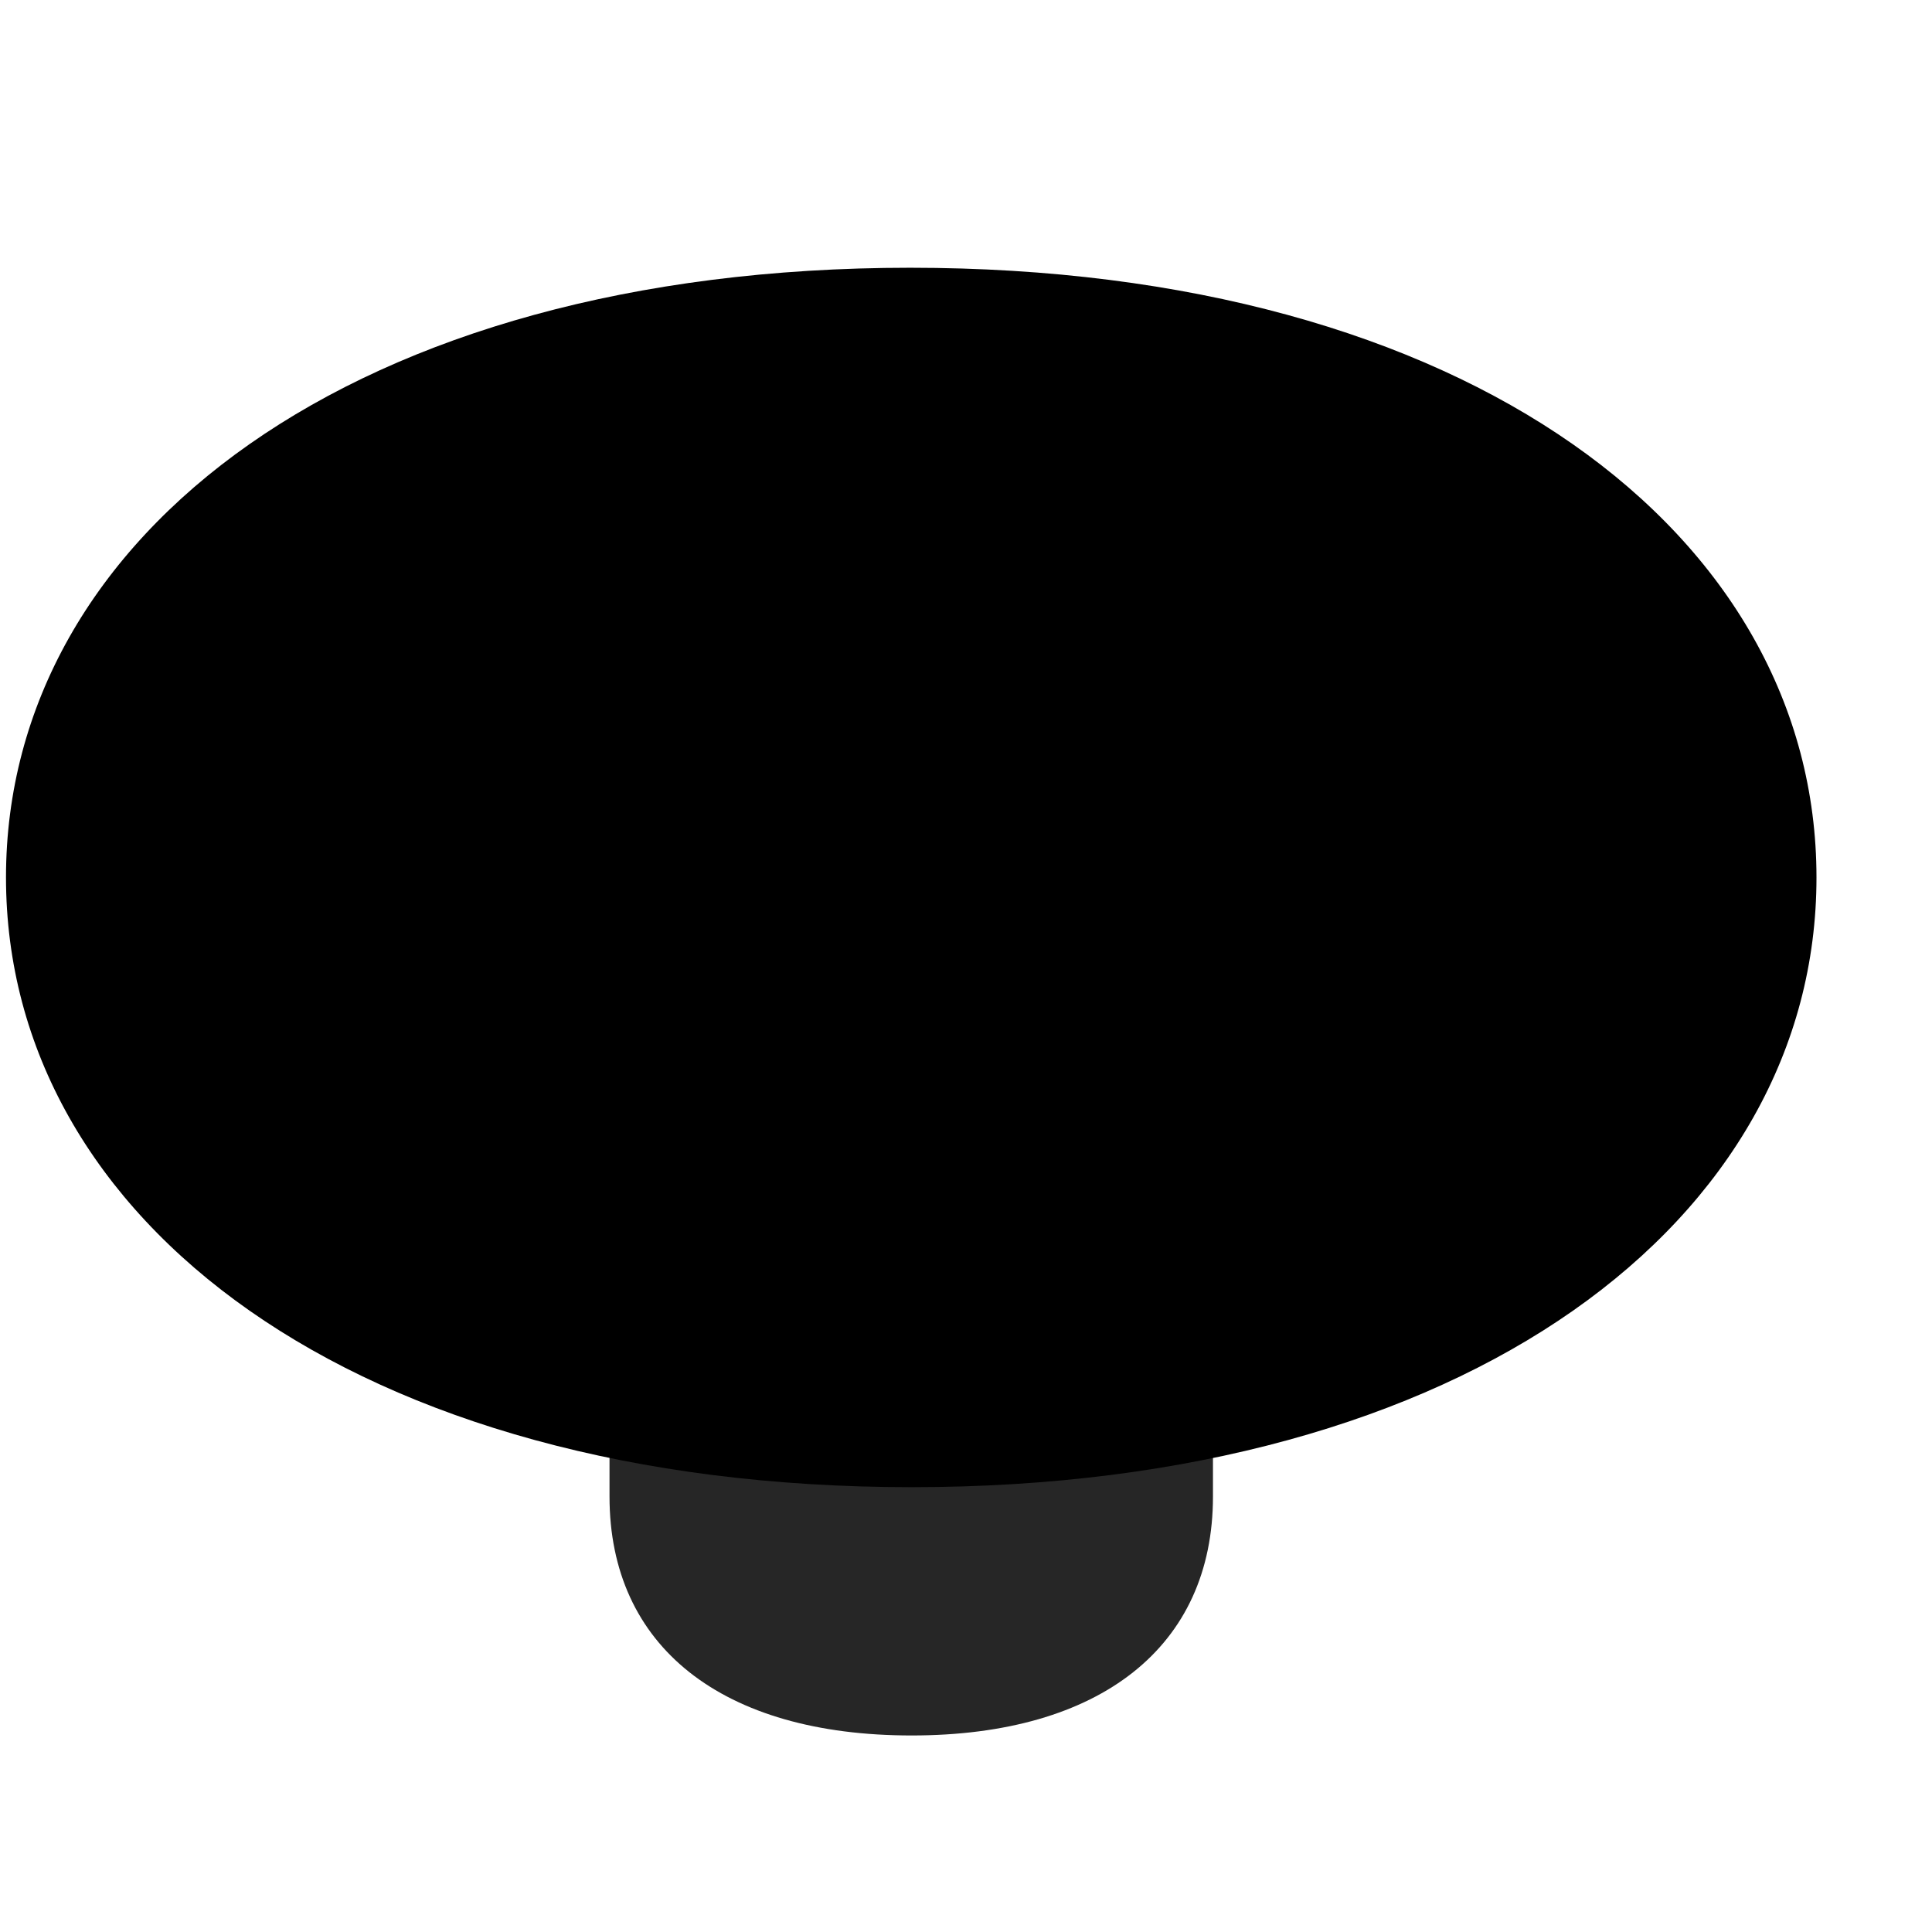 <svg width="29" height="29" viewBox="0 0 29 29" fill="currentColor" xmlns="http://www.w3.org/2000/svg">
<g clip-path="url(#clip0_2207_36742)">
<path d="M13.684 26.05C16.52 26.05 18.207 24.714 18.207 22.464V18.503C18.207 16.253 16.52 14.917 13.684 14.917C10.836 14.917 9.149 16.253 9.149 18.503V22.464C9.149 24.714 10.836 26.05 13.684 26.05Z" fill="currentColor" fill-opacity="0.85"/>
<path d="M13.684 22.323C22.04 22.323 27.266 18.315 27.266 13.171C27.266 8.026 22.04 4.019 13.661 4.019C5.317 4.019 0.09 8.026 0.09 13.171C0.09 18.315 5.317 22.323 13.684 22.323Z" fill="currentColor"/>
<path d="M13.684 20.73C21.172 20.73 25.672 17.355 25.672 13.171C25.672 8.999 21.172 5.624 13.661 5.624C6.184 5.624 1.696 8.999 1.696 13.171C1.696 17.355 6.184 20.73 13.684 20.73Z" fill="currentColor" fill-opacity="0.85"/>
<path d="M11.762 16.78C11.317 16.78 11.036 16.464 11.036 15.972V10.265C11.036 9.749 11.317 9.433 11.762 9.433H13.965C15.571 9.433 16.625 10.37 16.625 11.823C16.625 12.773 16.086 13.581 15.207 13.933L16.297 15.632C16.403 15.796 16.461 15.948 16.461 16.147C16.461 16.534 16.145 16.804 15.77 16.804C15.465 16.804 15.266 16.675 15.067 16.335L13.743 14.179H12.512V15.972C12.512 16.464 12.219 16.78 11.762 16.78ZM12.512 13.03H13.79C14.668 13.03 15.161 12.597 15.161 11.847C15.161 11.097 14.657 10.628 13.813 10.628H12.512V13.03Z" fill="currentColor"/>
</g>
<defs>
<clipPath id="clip0_2207_36742">
<rect width="27.176" height="22.934" fill="currentColor" transform="translate(0.09 3.116)"/>
</clipPath>
</defs>
</svg>
